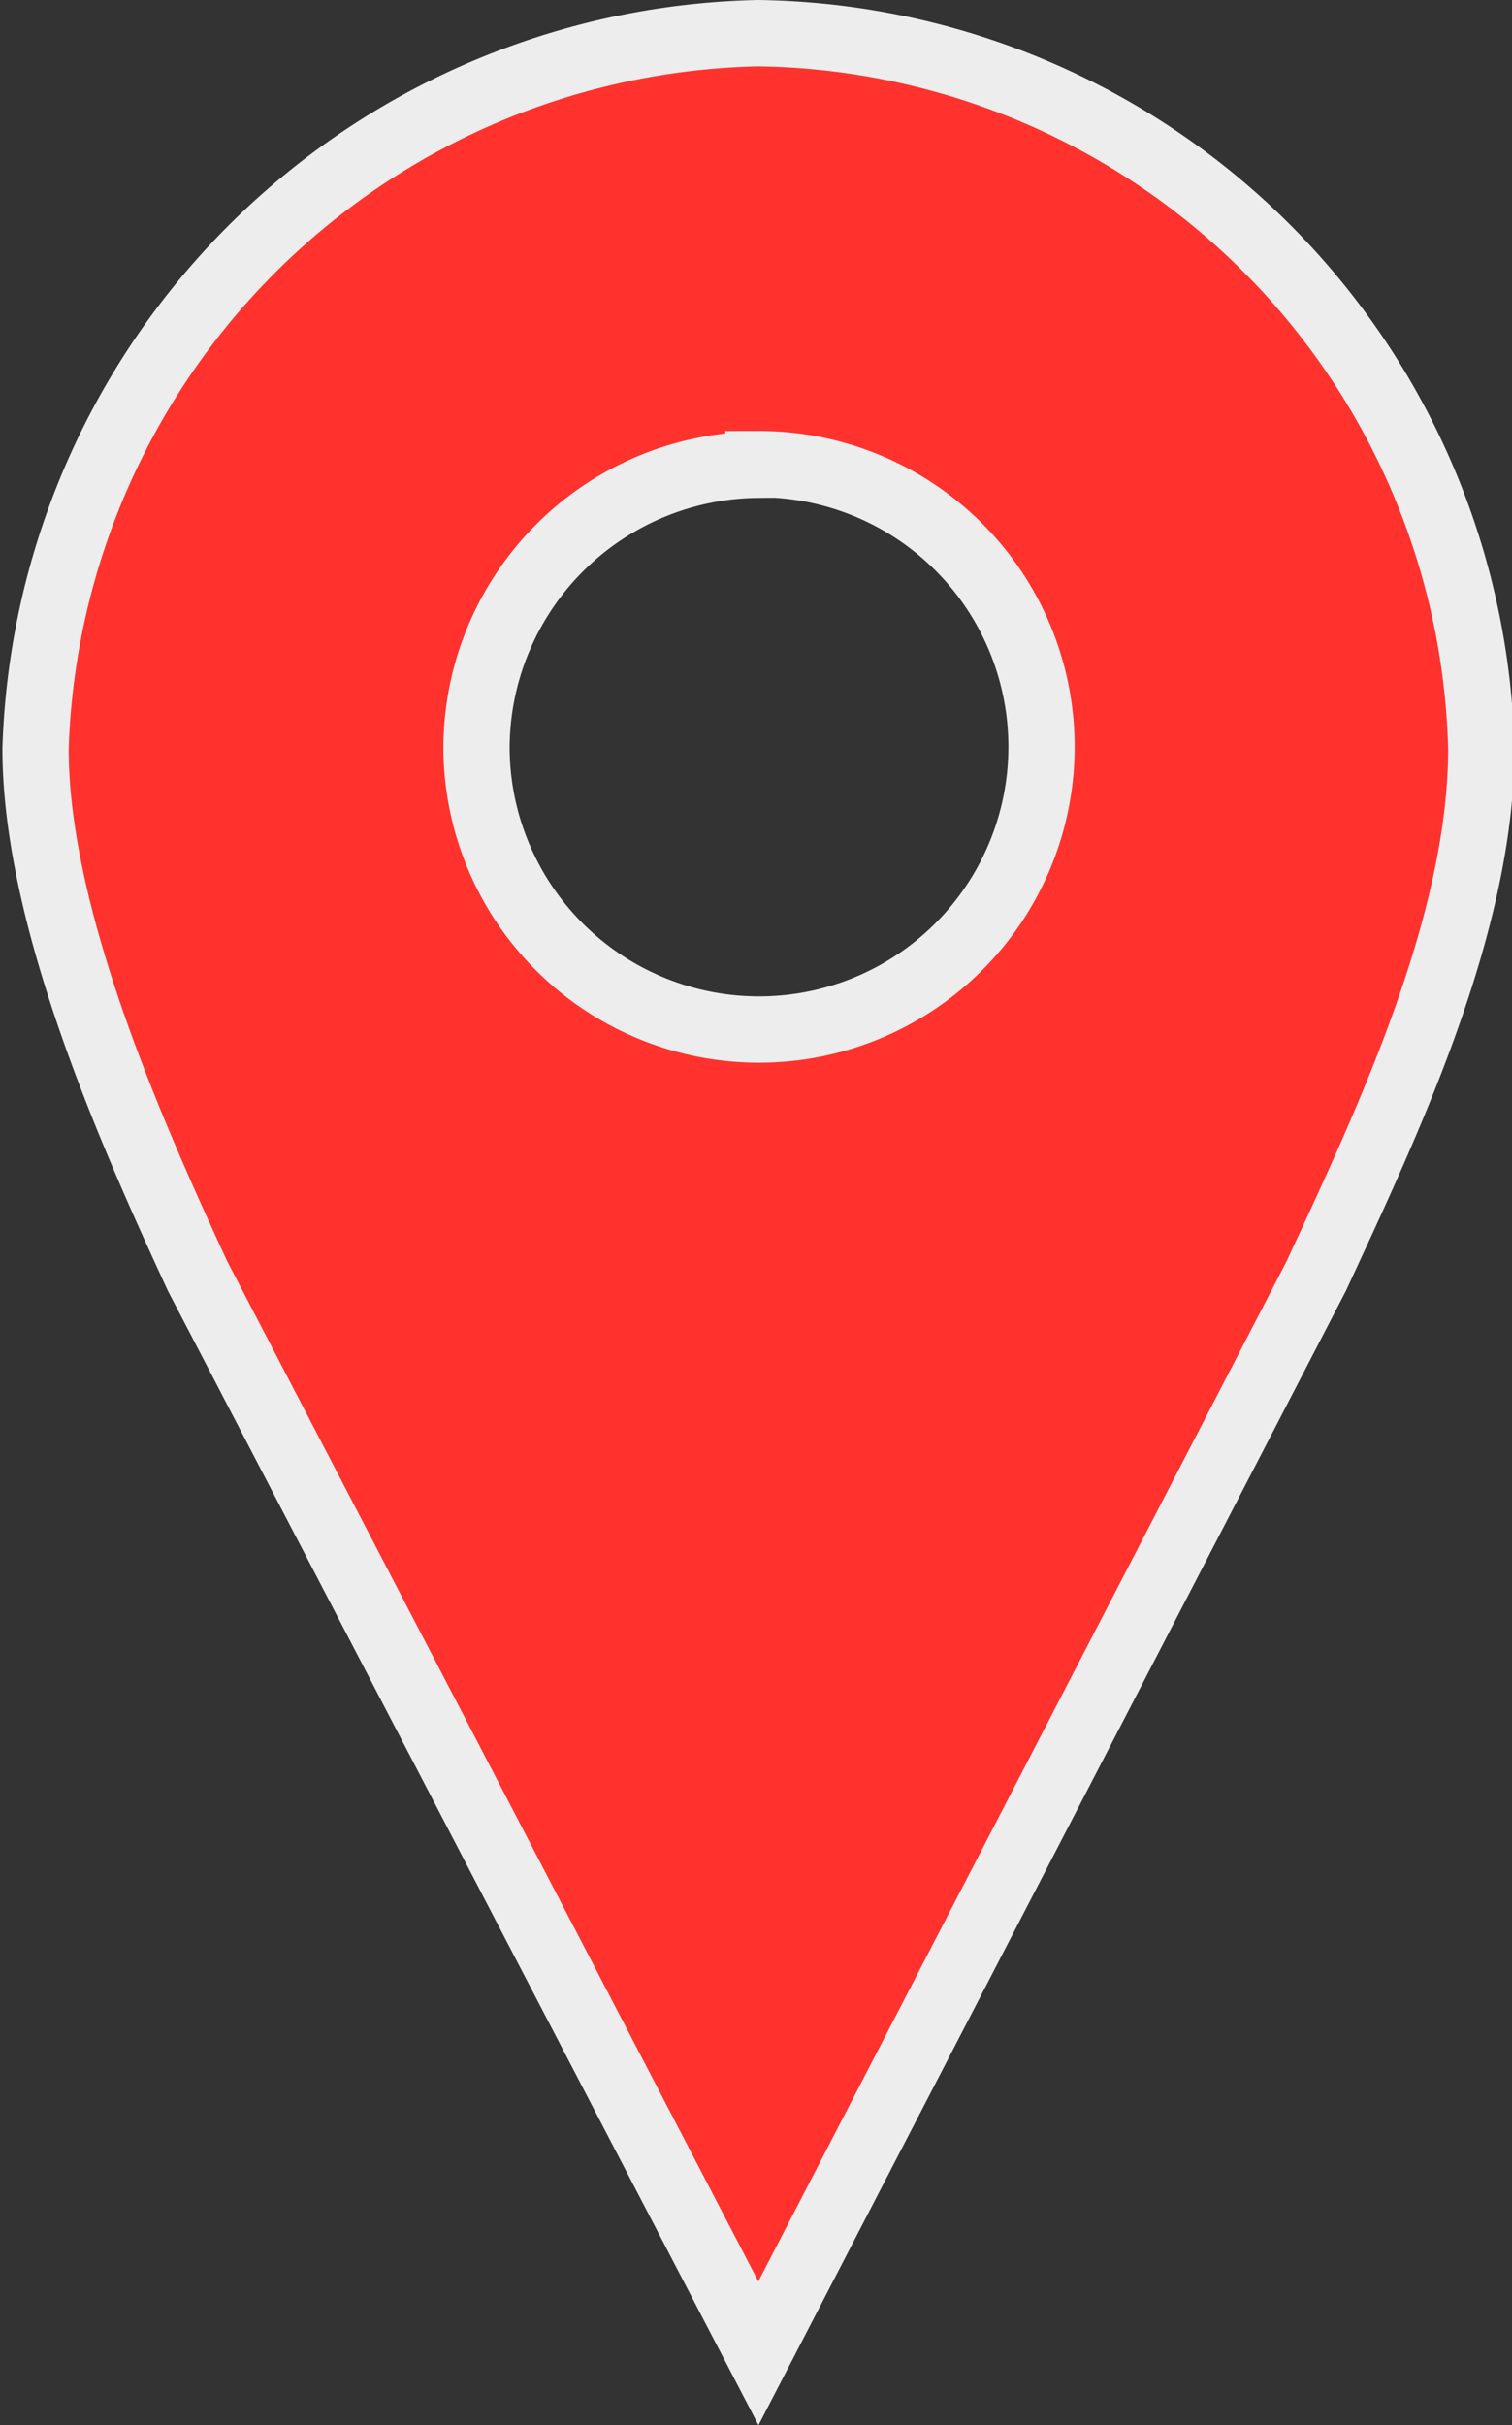 <svg id="Layer_1" data-name="Layer 1" xmlns="http://www.w3.org/2000/svg" viewBox="0 0 25.1 40.23"><rect x="0" y="0" width="25.1" height="40.23" fill="#333333" stroke="none"/><defs><style>.cls-1{fill:#ff322e;stroke:#ededed;stroke-linecap:round;stroke-width:1.1px;}</style></defs><title>leaflet-marker</title><path class="cls-1" d="M416.54,503.61a12.26,12.26,0,0,0-12,11.87c0,2.78,1.56,6.31,2.69,8.75l9.31,17.87,9.26-17.87c1.13-2.44,2.74-5.79,2.74-8.75a12.18,12.18,0,0,0-12-11.87h0Zm0,7.15a4.69,4.69,0,1,1-4.68,4.71A4.71,4.71,0,0,1,416.54,510.77Z" transform="translate(-403.95 -503.06)"/></svg>